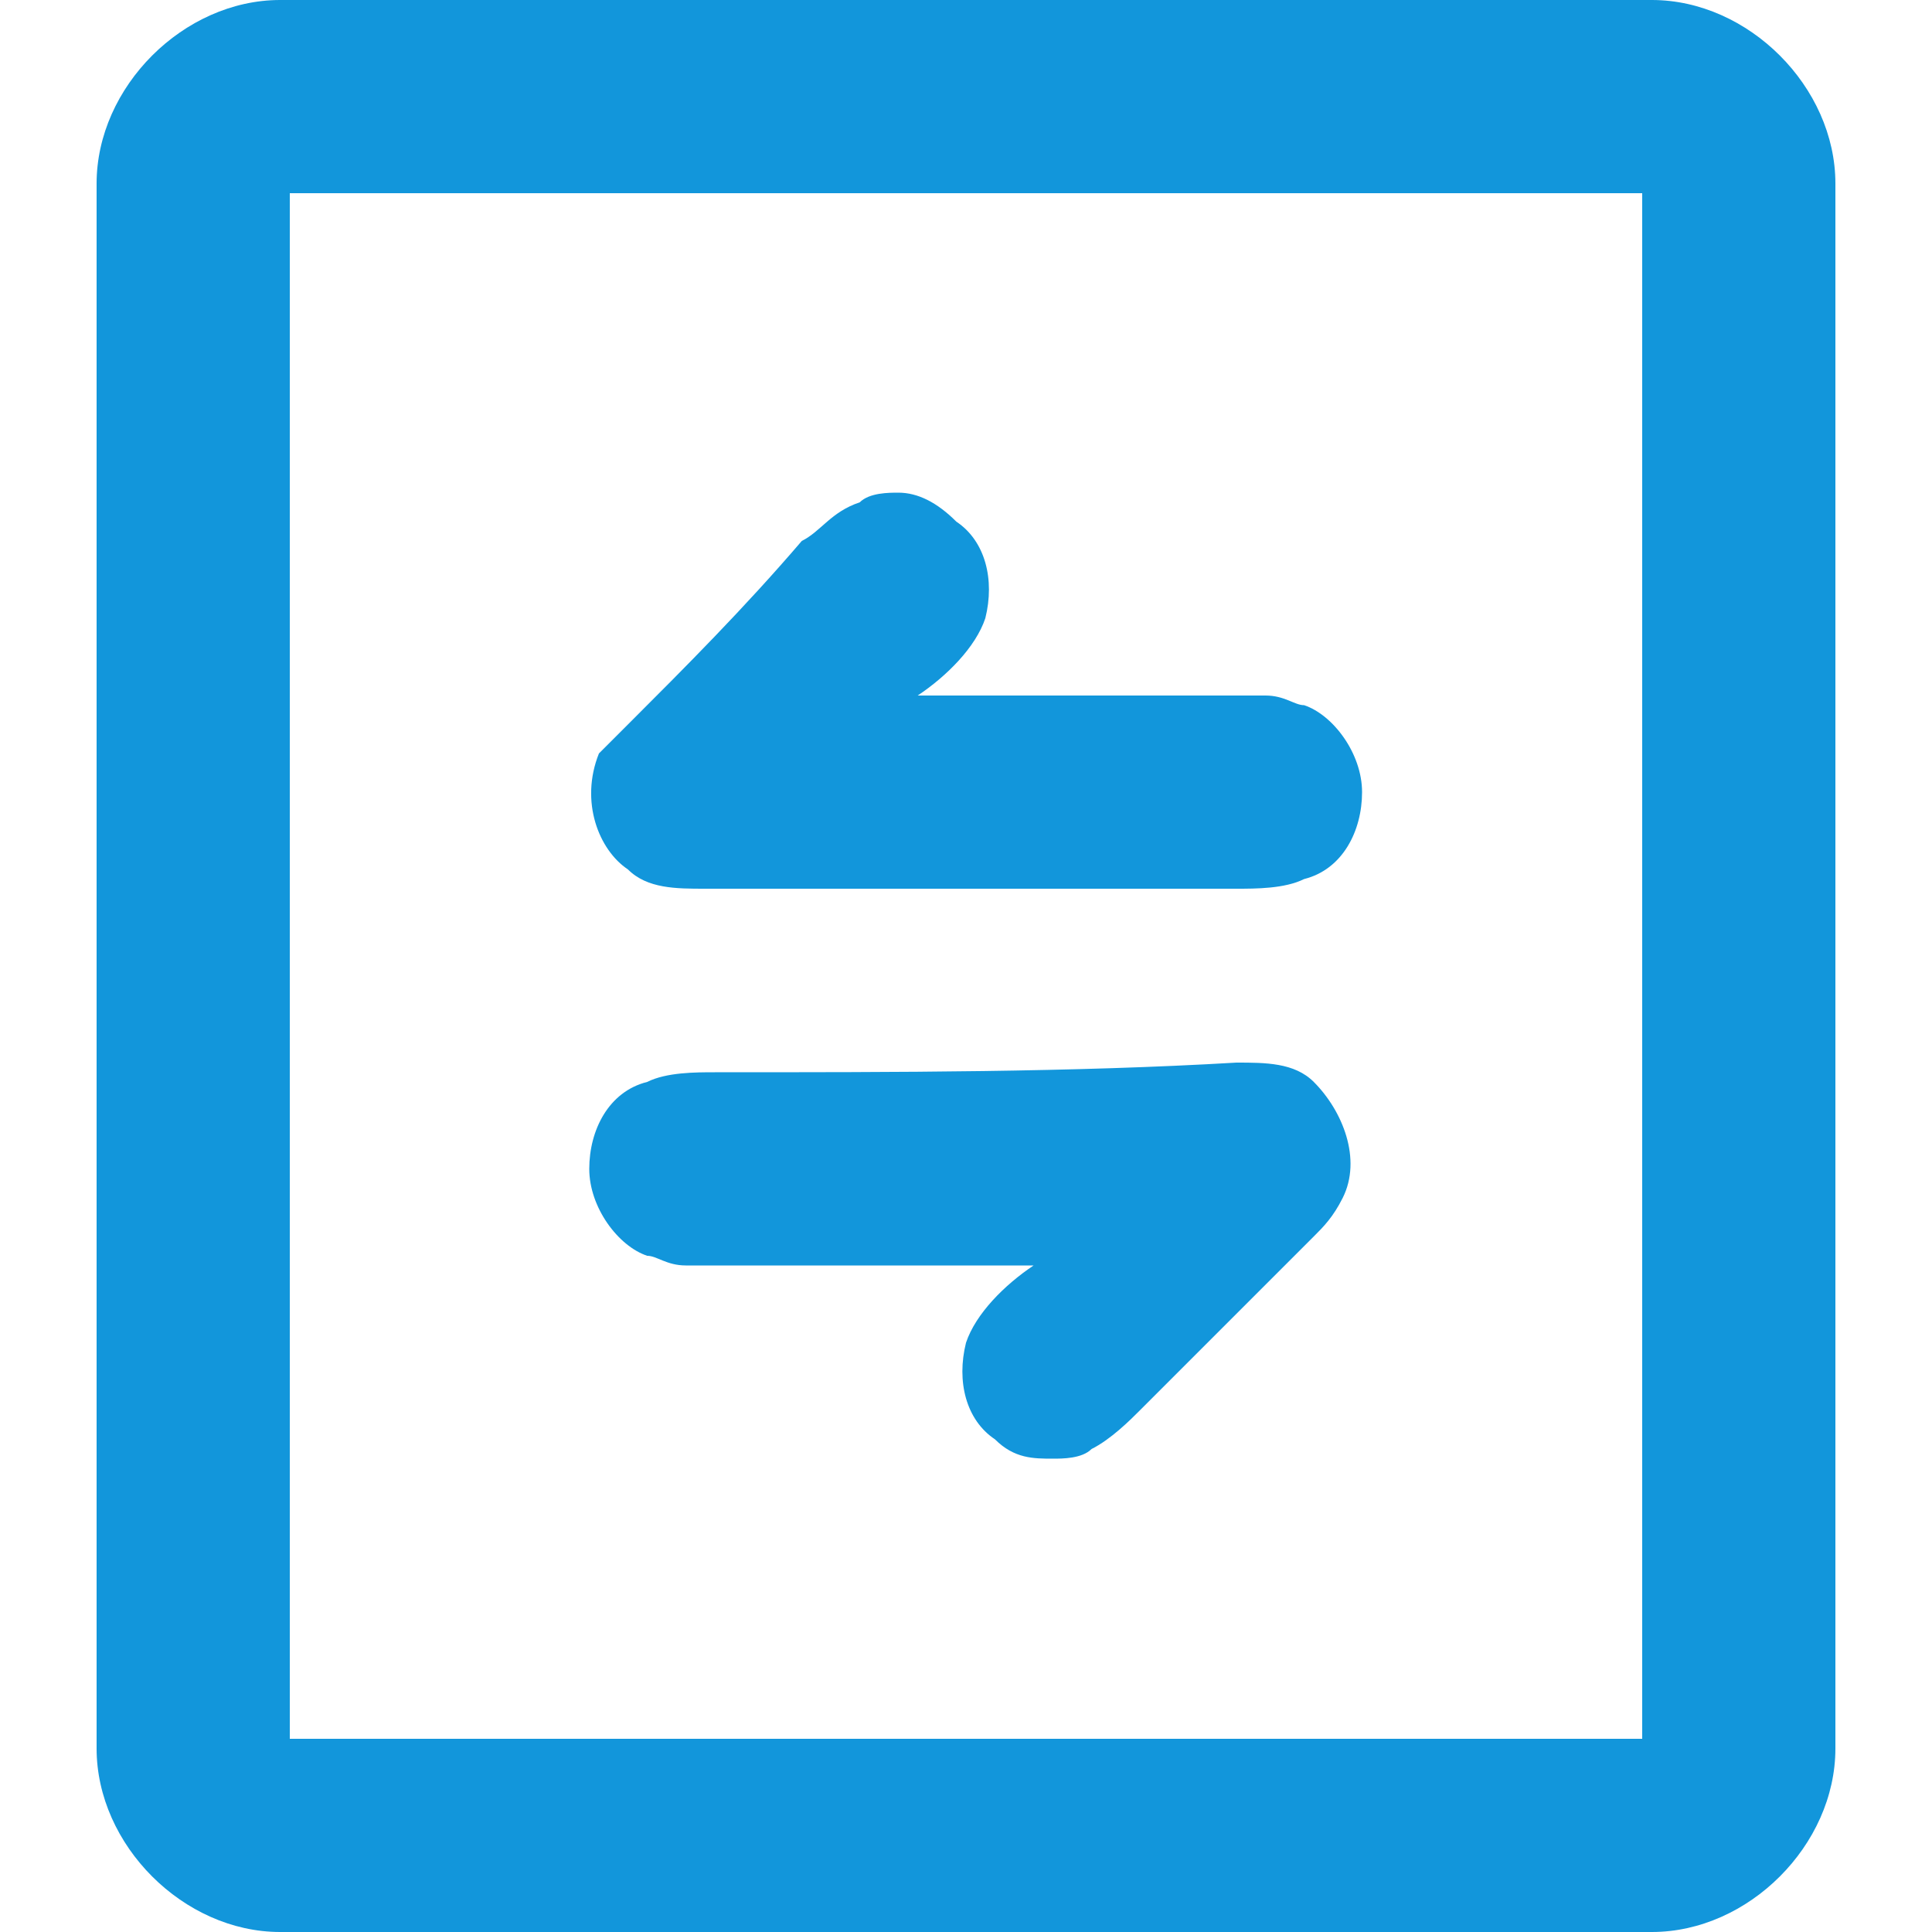 <svg t="1668766365823" class="icon" viewBox="0 0 1024 1024" version="1.1" xmlns="http://www.w3.org/2000/svg" p-id="2707" width="200" height="200">
	<path d="M870.4 102.4v819.2H153.6V102.4h716.8m5.12-102.4H148.48C97.28 0 51.2 46.08 51.2 97.28v829.44c0 51.2 46.08 97.28 97.28 97.28h727.04c51.2 0 97.28-46.08 97.28-97.28V97.28c0-51.2-46.08-97.28-97.28-97.28z" p-id="2708" fill="#1296db">
	</path>
	<path d="M476.16 261.12c-5.12 0-15.36 0-20.48 5.12-15.36 5.12-20.48 15.36-30.72 20.48-30.72 35.84-61.44 66.56-92.16 97.28l-15.36 15.36c-10.24 25.6 0 51.2 15.36 61.44 10.24 10.24 25.6 10.24 40.96 10.24h281.6c10.24 0 25.6 0 35.84-5.12 20.48-5.12 30.72-25.6 30.72-46.08s-15.36-40.96-30.72-46.08c-5.12 0-10.24-5.12-20.48-5.12H486.4c15.36-10.24 30.72-25.6 35.84-40.96 5.12-20.48 0-40.96-15.36-51.2-10.24-10.24-20.48-15.36-30.72-15.36zM378.88 568.32c-10.24 0-25.6 0-35.84 5.12-20.48 5.12-30.72 25.6-30.72 46.08s15.36 40.96 30.72 46.08c5.12 0 10.24 5.12 20.48 5.12H547.84c-15.36 10.24-30.72 25.6-35.84 40.96-5.12 20.48 0 40.96 15.36 51.2 10.24 10.24 20.48 10.24 30.72 10.24 5.12 0 15.36 0 20.48-5.12 10.24-5.12 20.48-15.36 25.6-20.48l92.16-92.16c5.12-5.12 10.24-10.24 15.36-20.48 10.24-20.48 0-46.08-15.36-61.44-10.24-10.24-25.6-10.24-40.96-10.24-87.04 5.12-179.2 5.12-276.48 5.12 5.12 0 5.12 0 0 0z" p-id="2709" fill="#1296db">
	</path>
</svg>
